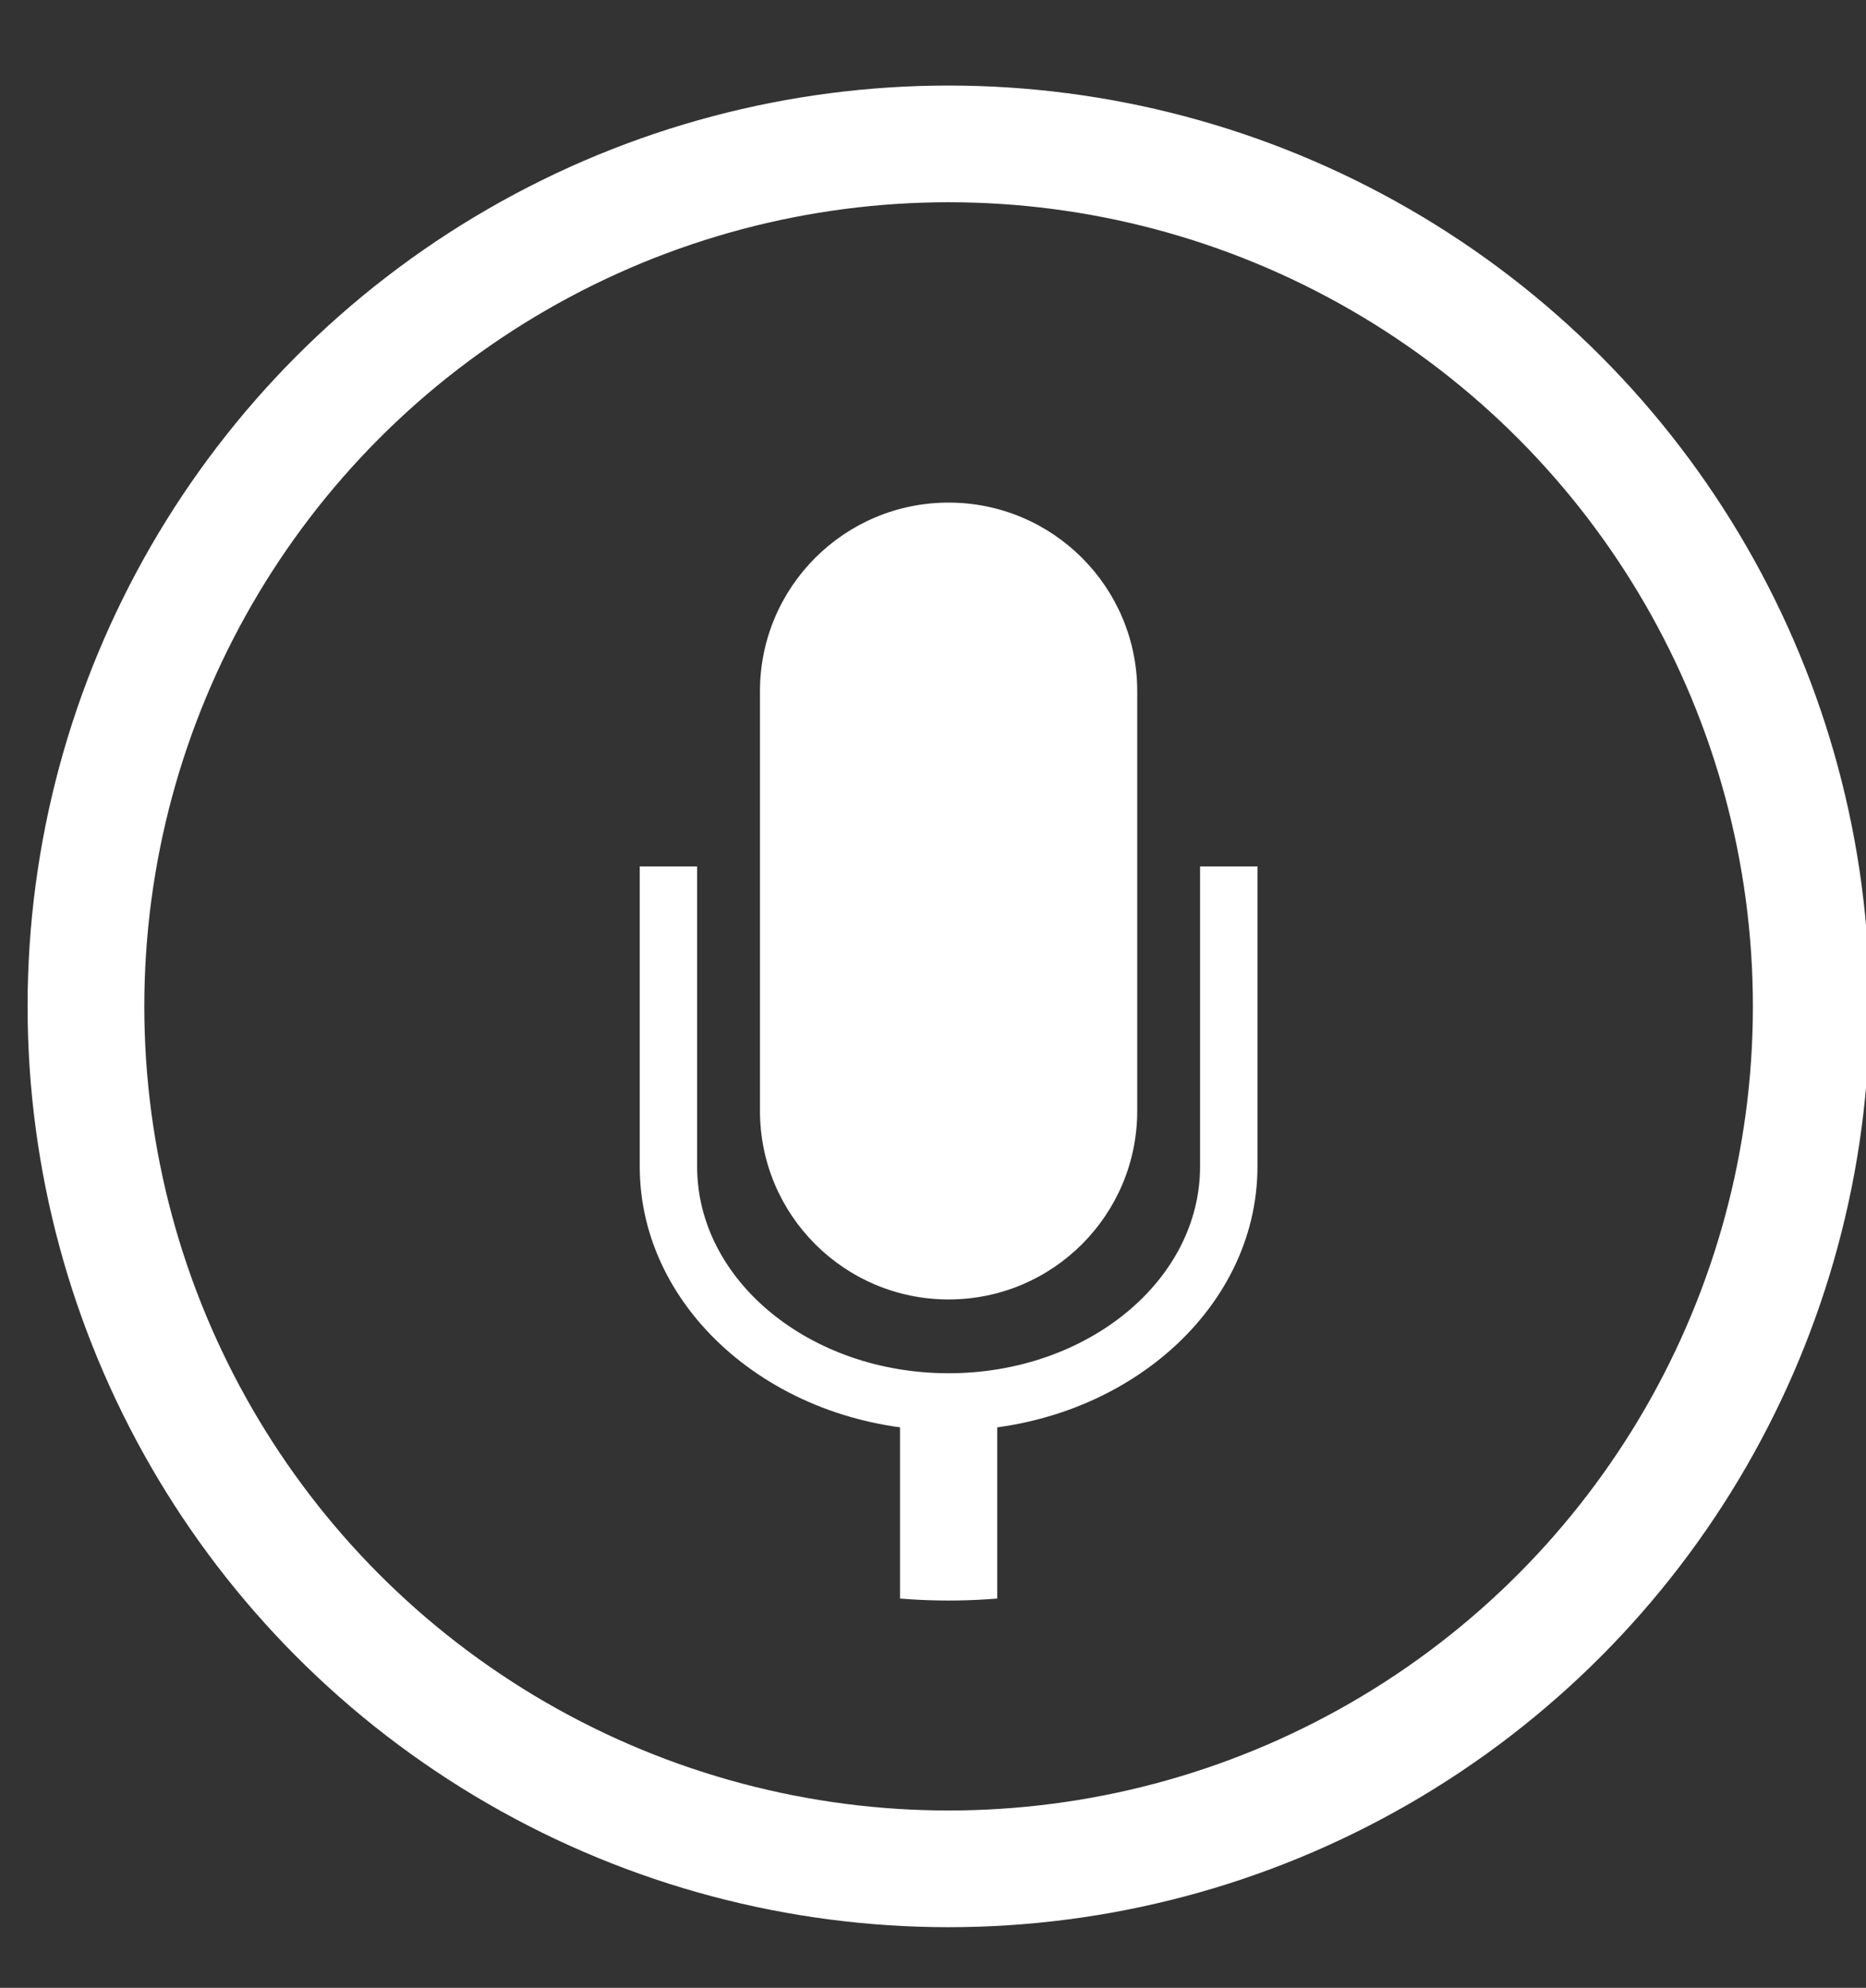 <?xml version="1.0" encoding="utf-8"?>
<!-- Generator: Adobe Illustrator 17.0.0, SVG Export Plug-In . SVG Version: 6.00 Build 0)  -->
<!DOCTYPE svg PUBLIC "-//W3C//DTD SVG 1.1//EN" "http://www.w3.org/Graphics/SVG/1.1/DTD/svg11.dtd">
<svg version="1.1" id="Layer_1" xmlns="http://www.w3.org/2000/svg" xmlns:xlink="http://www.w3.org/1999/xlink" x="0px" y="0px"
	 width="47.958px" height="51.1px" viewBox="0 0 47.958 51.1" enable-background="new 0 0 47.958 51.1" xml:space="preserve">
<rect x="0" y="0" width="47.958" height="51.1" fill="#333333" stroke="none"/>
<g>
	<defs>
		<circle id="SVGID_1_" cx="24.38" cy="25.87" r="15.274"/>
	</defs>
	<clipPath id="SVGID_2_">
		<use xlink:href="#SVGID_1_"  overflow="visible"/>
	</clipPath>
	<g clip-path="url(#SVGID_2_)">
		<path fill="#FFFFFF" d="M30.843,22.272v7.715c0,2.93-2.899,5.314-6.463,5.314s-6.463-2.384-6.463-5.314v-7.715h-1.475v7.715
			c0,3.743,3.561,6.789,7.938,6.789s7.938-3.045,7.938-6.789v-7.715H30.843z"/>
		<g>
			<path fill="#FFFFFF" d="M24.38,33.404c-2.678,0-4.848-2.171-4.848-4.848V17.768c0-2.678,2.171-4.848,4.848-4.848
				s4.848,2.171,4.848,4.848v10.788C29.228,31.233,27.058,33.404,24.38,33.404z"/>
		</g>
		<rect x="23.131" y="35.889" fill="#FFFFFF" width="2.499" height="5.646"/>
	</g>
</g>
<circle fill="none" stroke="#FFFFFF" stroke-width="3" stroke-miterlimit="10" cx="24.38" cy="25.87" r="22.171"/>
</svg>
